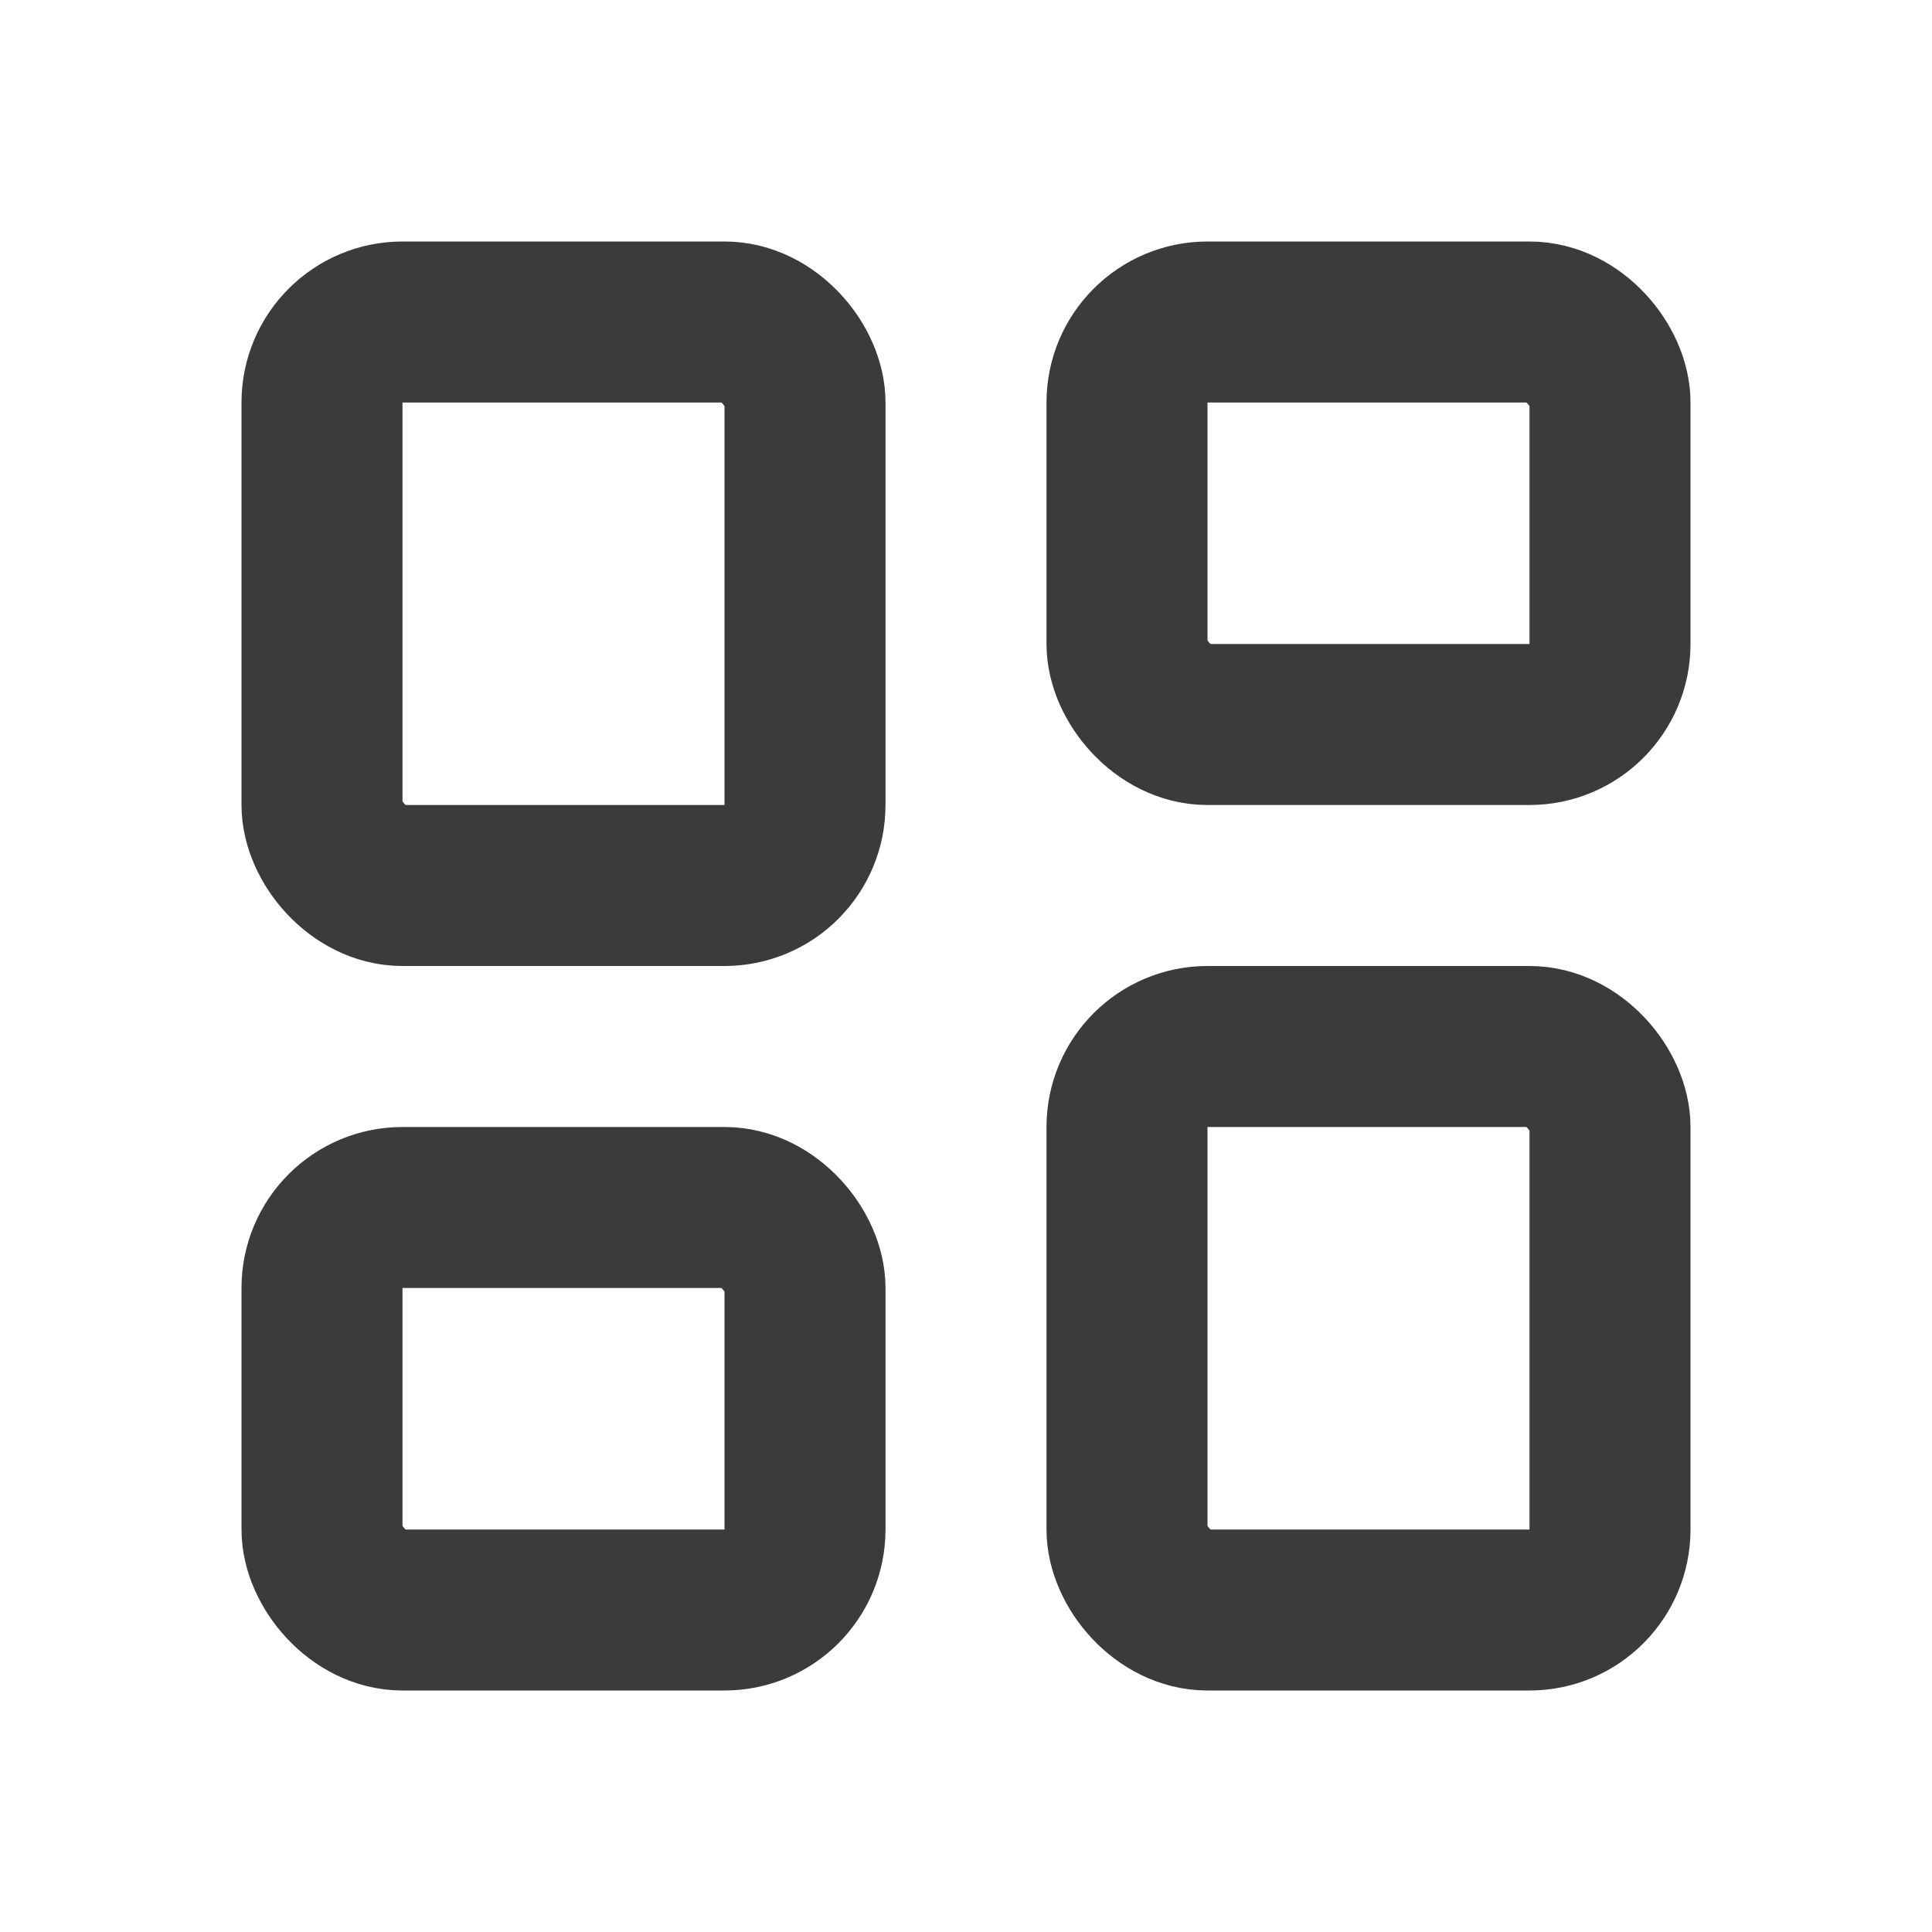 <svg width="24" height="24" viewBox="0 0 24 24" fill="none" xmlns="http://www.w3.org/2000/svg">
<rect x="4" y="4" width="6" height="7" rx="1" stroke="#3B3B3B" stroke-width="2" stroke-linejoin="round"/>
<rect x="4" y="15" width="6" height="5" rx="1" stroke="#3B3B3B" stroke-width="2" stroke-linejoin="round"/>
<rect x="14" y="4" width="6" height="5" rx="1" stroke="#3B3B3B" stroke-width="2" stroke-linejoin="round"/>
<rect x="14" y="13" width="6" height="7" rx="1" stroke="#3B3B3B" stroke-width="2" stroke-linejoin="round"/>
</svg>
